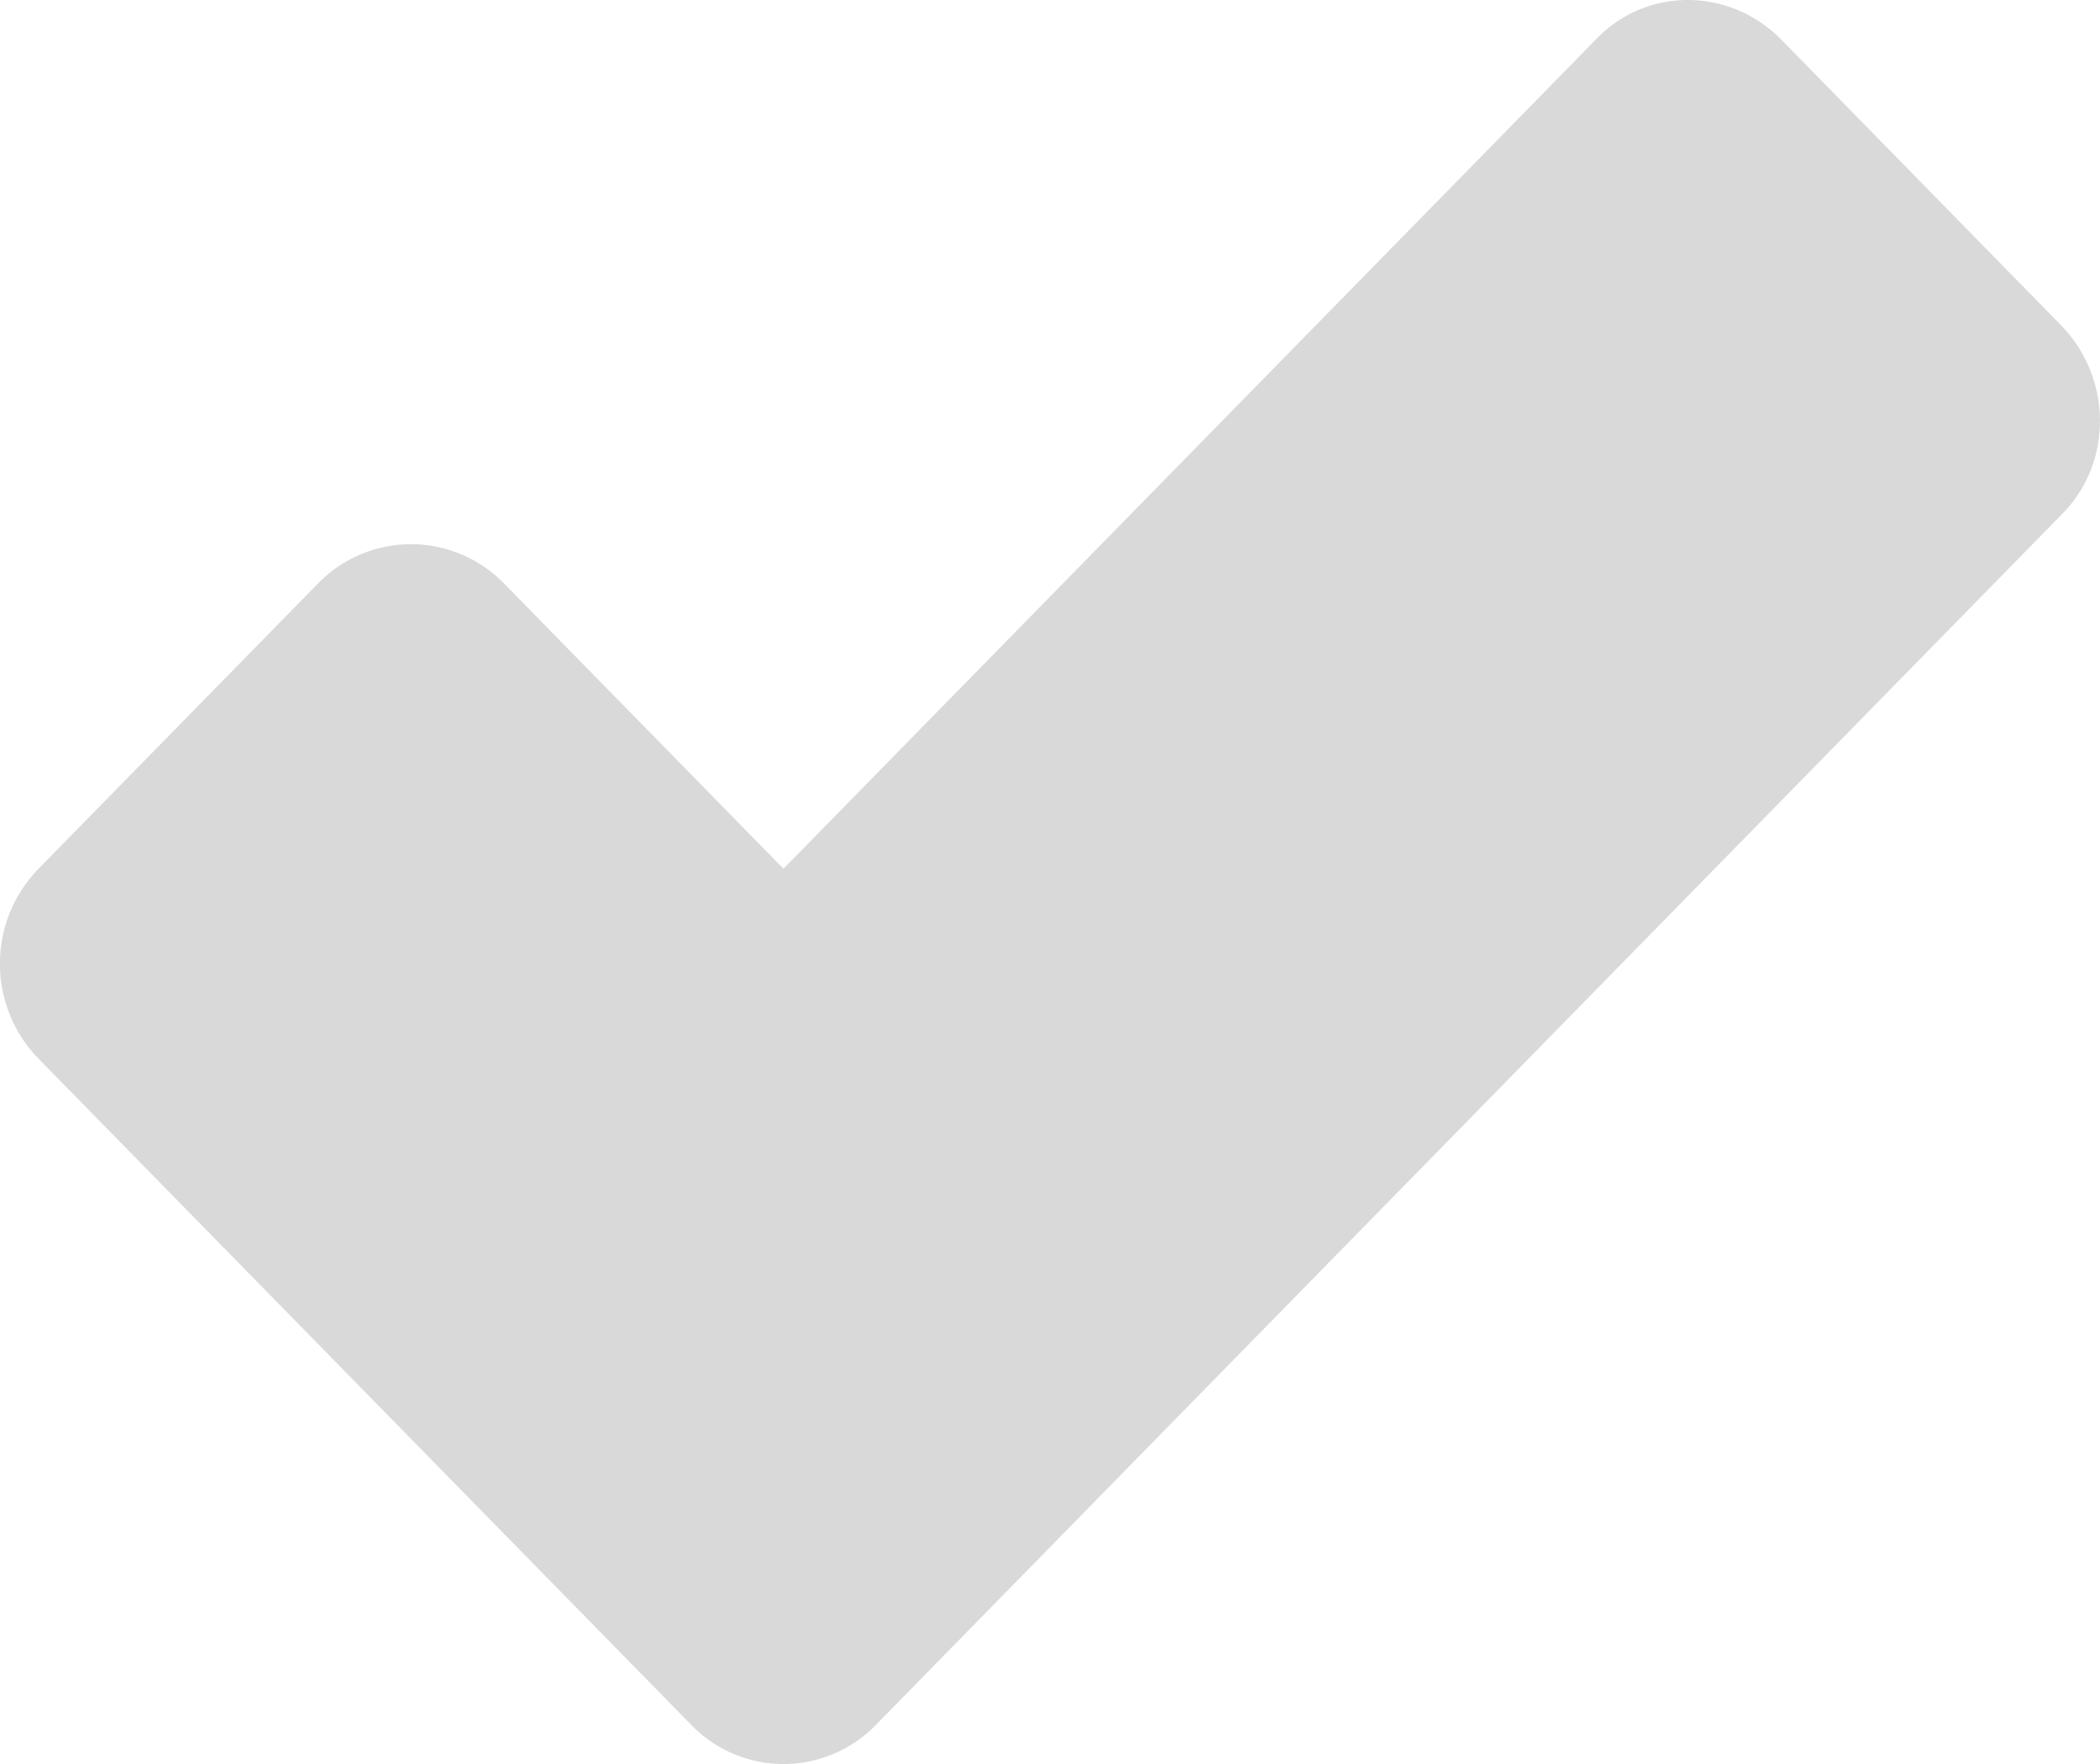 <svg xmlns="http://www.w3.org/2000/svg" width="25" height="21" fill="none" viewBox="0 0 25 21">
  <path fill="#D9D9D9" fill-rule="evenodd" d="M3.784 6.948a1.545 1.545 0 0 1 2.218 0l3.325 3.394L19.013.455c.602-.615 1.583-.605 2.196.02l3.326 3.396c.611.626.62 1.63.022 2.24L10.415 20.547a1.53 1.53 0 0 1-2.196-.023l-7.76-7.92a1.62 1.62 0 0 1 0-2.262l3.325-3.394Z" clip-rule="evenodd"/>
</svg>
